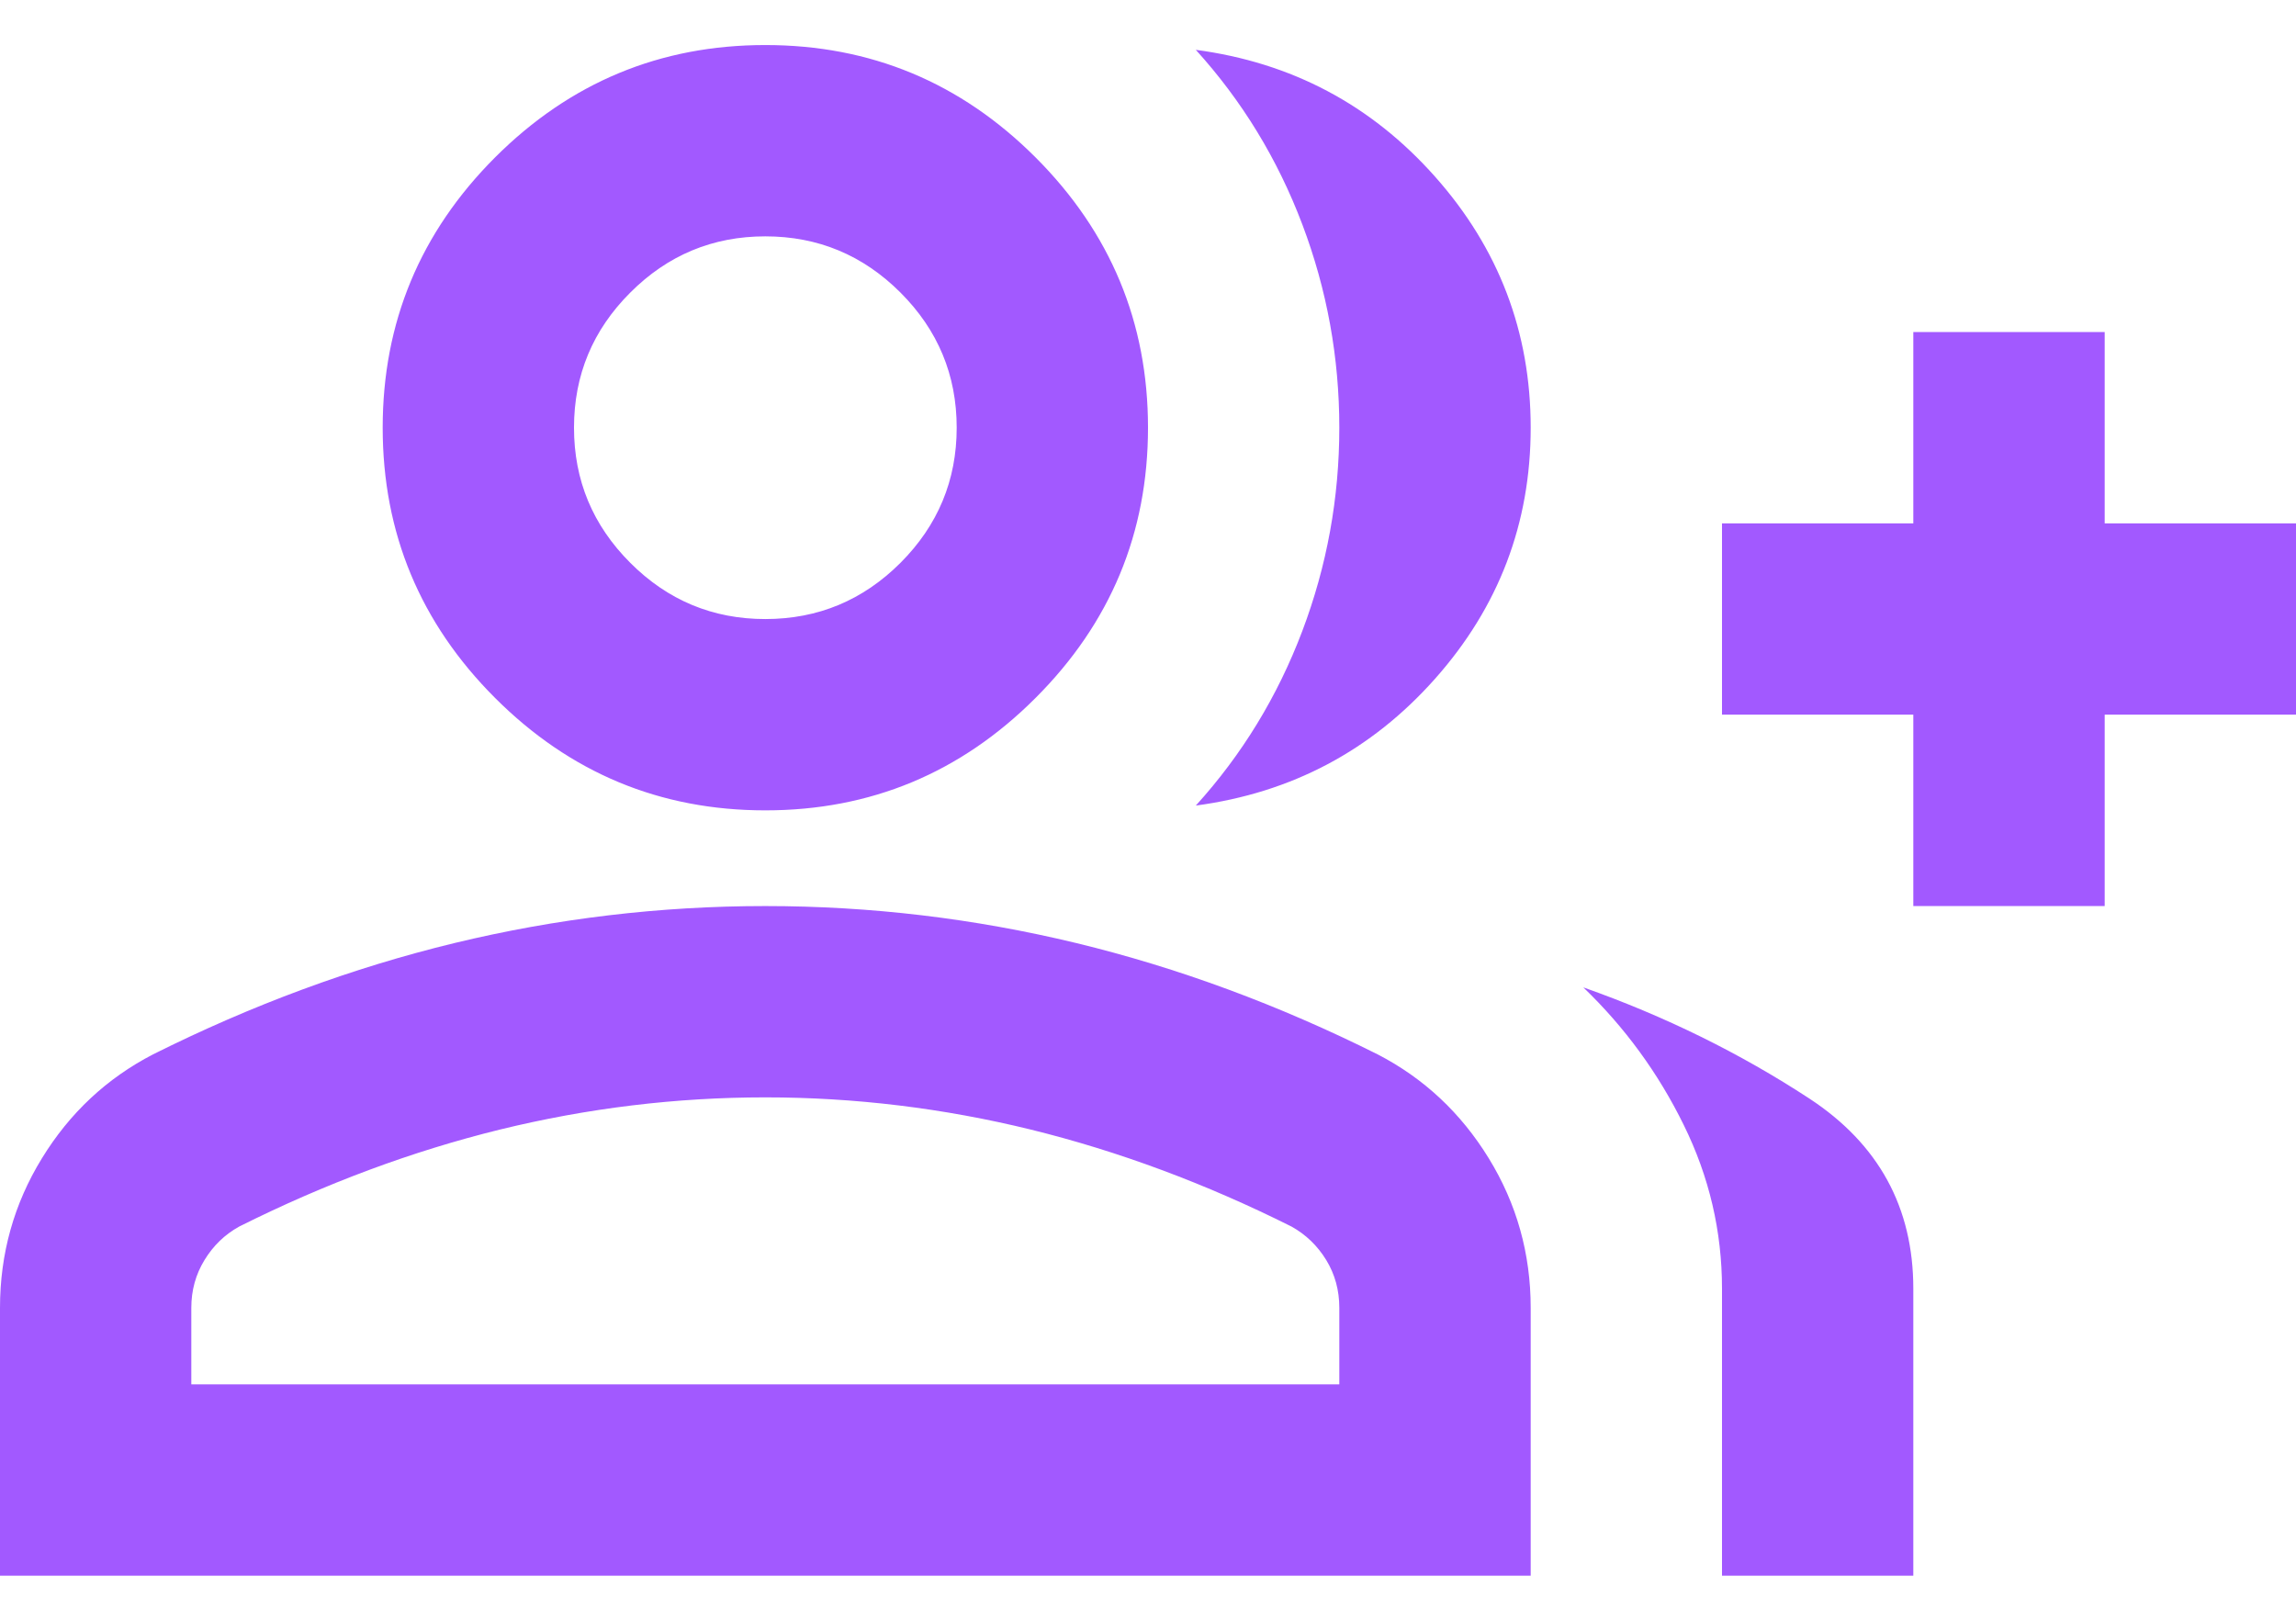 <svg width="34" height="24" viewBox="0 0 34 24" fill="none" xmlns="http://www.w3.org/2000/svg">
<path d="M17.708 11.929C18.393 11.174 18.919 10.312 19.285 9.344C19.651 8.376 19.833 7.372 19.833 6.333C19.833 5.295 19.651 4.291 19.285 3.323C18.919 2.355 18.393 1.493 17.708 0.738C19.125 0.926 20.306 1.552 21.25 2.615C22.194 3.677 22.667 4.917 22.667 6.333C22.667 7.75 22.194 8.99 21.25 10.052C20.306 11.115 19.125 11.74 17.708 11.929ZM25.5 23.333V19.083C25.5 18.233 25.311 17.425 24.933 16.658C24.556 15.89 24.06 15.211 23.446 14.621C24.65 15.046 25.766 15.595 26.793 16.267C27.82 16.941 28.333 17.879 28.333 19.083V23.333H25.5ZM28.333 13.417V10.583H25.5V7.75H28.333V4.917H31.167V7.75H34V10.583H31.167V13.417H28.333ZM11.333 12C9.775 12 8.441 11.445 7.331 10.335C6.222 9.226 5.667 7.892 5.667 6.333C5.667 4.775 6.222 3.441 7.331 2.331C8.441 1.222 9.775 0.667 11.333 0.667C12.892 0.667 14.226 1.222 15.335 2.331C16.445 3.441 17 4.775 17 6.333C17 7.892 16.445 9.226 15.335 10.335C14.226 11.445 12.892 12 11.333 12ZM0 23.333V19.367C0 18.564 0.207 17.826 0.621 17.152C1.033 16.48 1.582 15.967 2.267 15.613C3.731 14.881 5.218 14.331 6.729 13.965C8.24 13.6 9.775 13.417 11.333 13.417C12.892 13.417 14.426 13.6 15.938 13.965C17.449 14.331 18.936 14.881 20.4 15.613C21.085 15.967 21.633 16.48 22.046 17.152C22.46 17.826 22.667 18.564 22.667 19.367V23.333H0ZM11.333 9.167C12.113 9.167 12.78 8.889 13.335 8.334C13.889 7.779 14.167 7.113 14.167 6.333C14.167 5.554 13.889 4.887 13.335 4.333C12.78 3.778 12.113 3.5 11.333 3.5C10.554 3.5 9.887 3.778 9.333 4.333C8.778 4.887 8.5 5.554 8.5 6.333C8.5 7.113 8.778 7.779 9.333 8.334C9.887 8.889 10.554 9.167 11.333 9.167ZM2.833 20.5H19.833V19.367C19.833 19.107 19.769 18.871 19.639 18.658C19.509 18.446 19.337 18.281 19.125 18.163C17.85 17.525 16.563 17.047 15.265 16.727C13.966 16.409 12.656 16.25 11.333 16.25C10.011 16.25 8.701 16.409 7.402 16.727C6.103 17.047 4.817 17.525 3.542 18.163C3.329 18.281 3.158 18.446 3.029 18.658C2.898 18.871 2.833 19.107 2.833 19.367V20.5Z" fill="#A259FF"/>
</svg>
